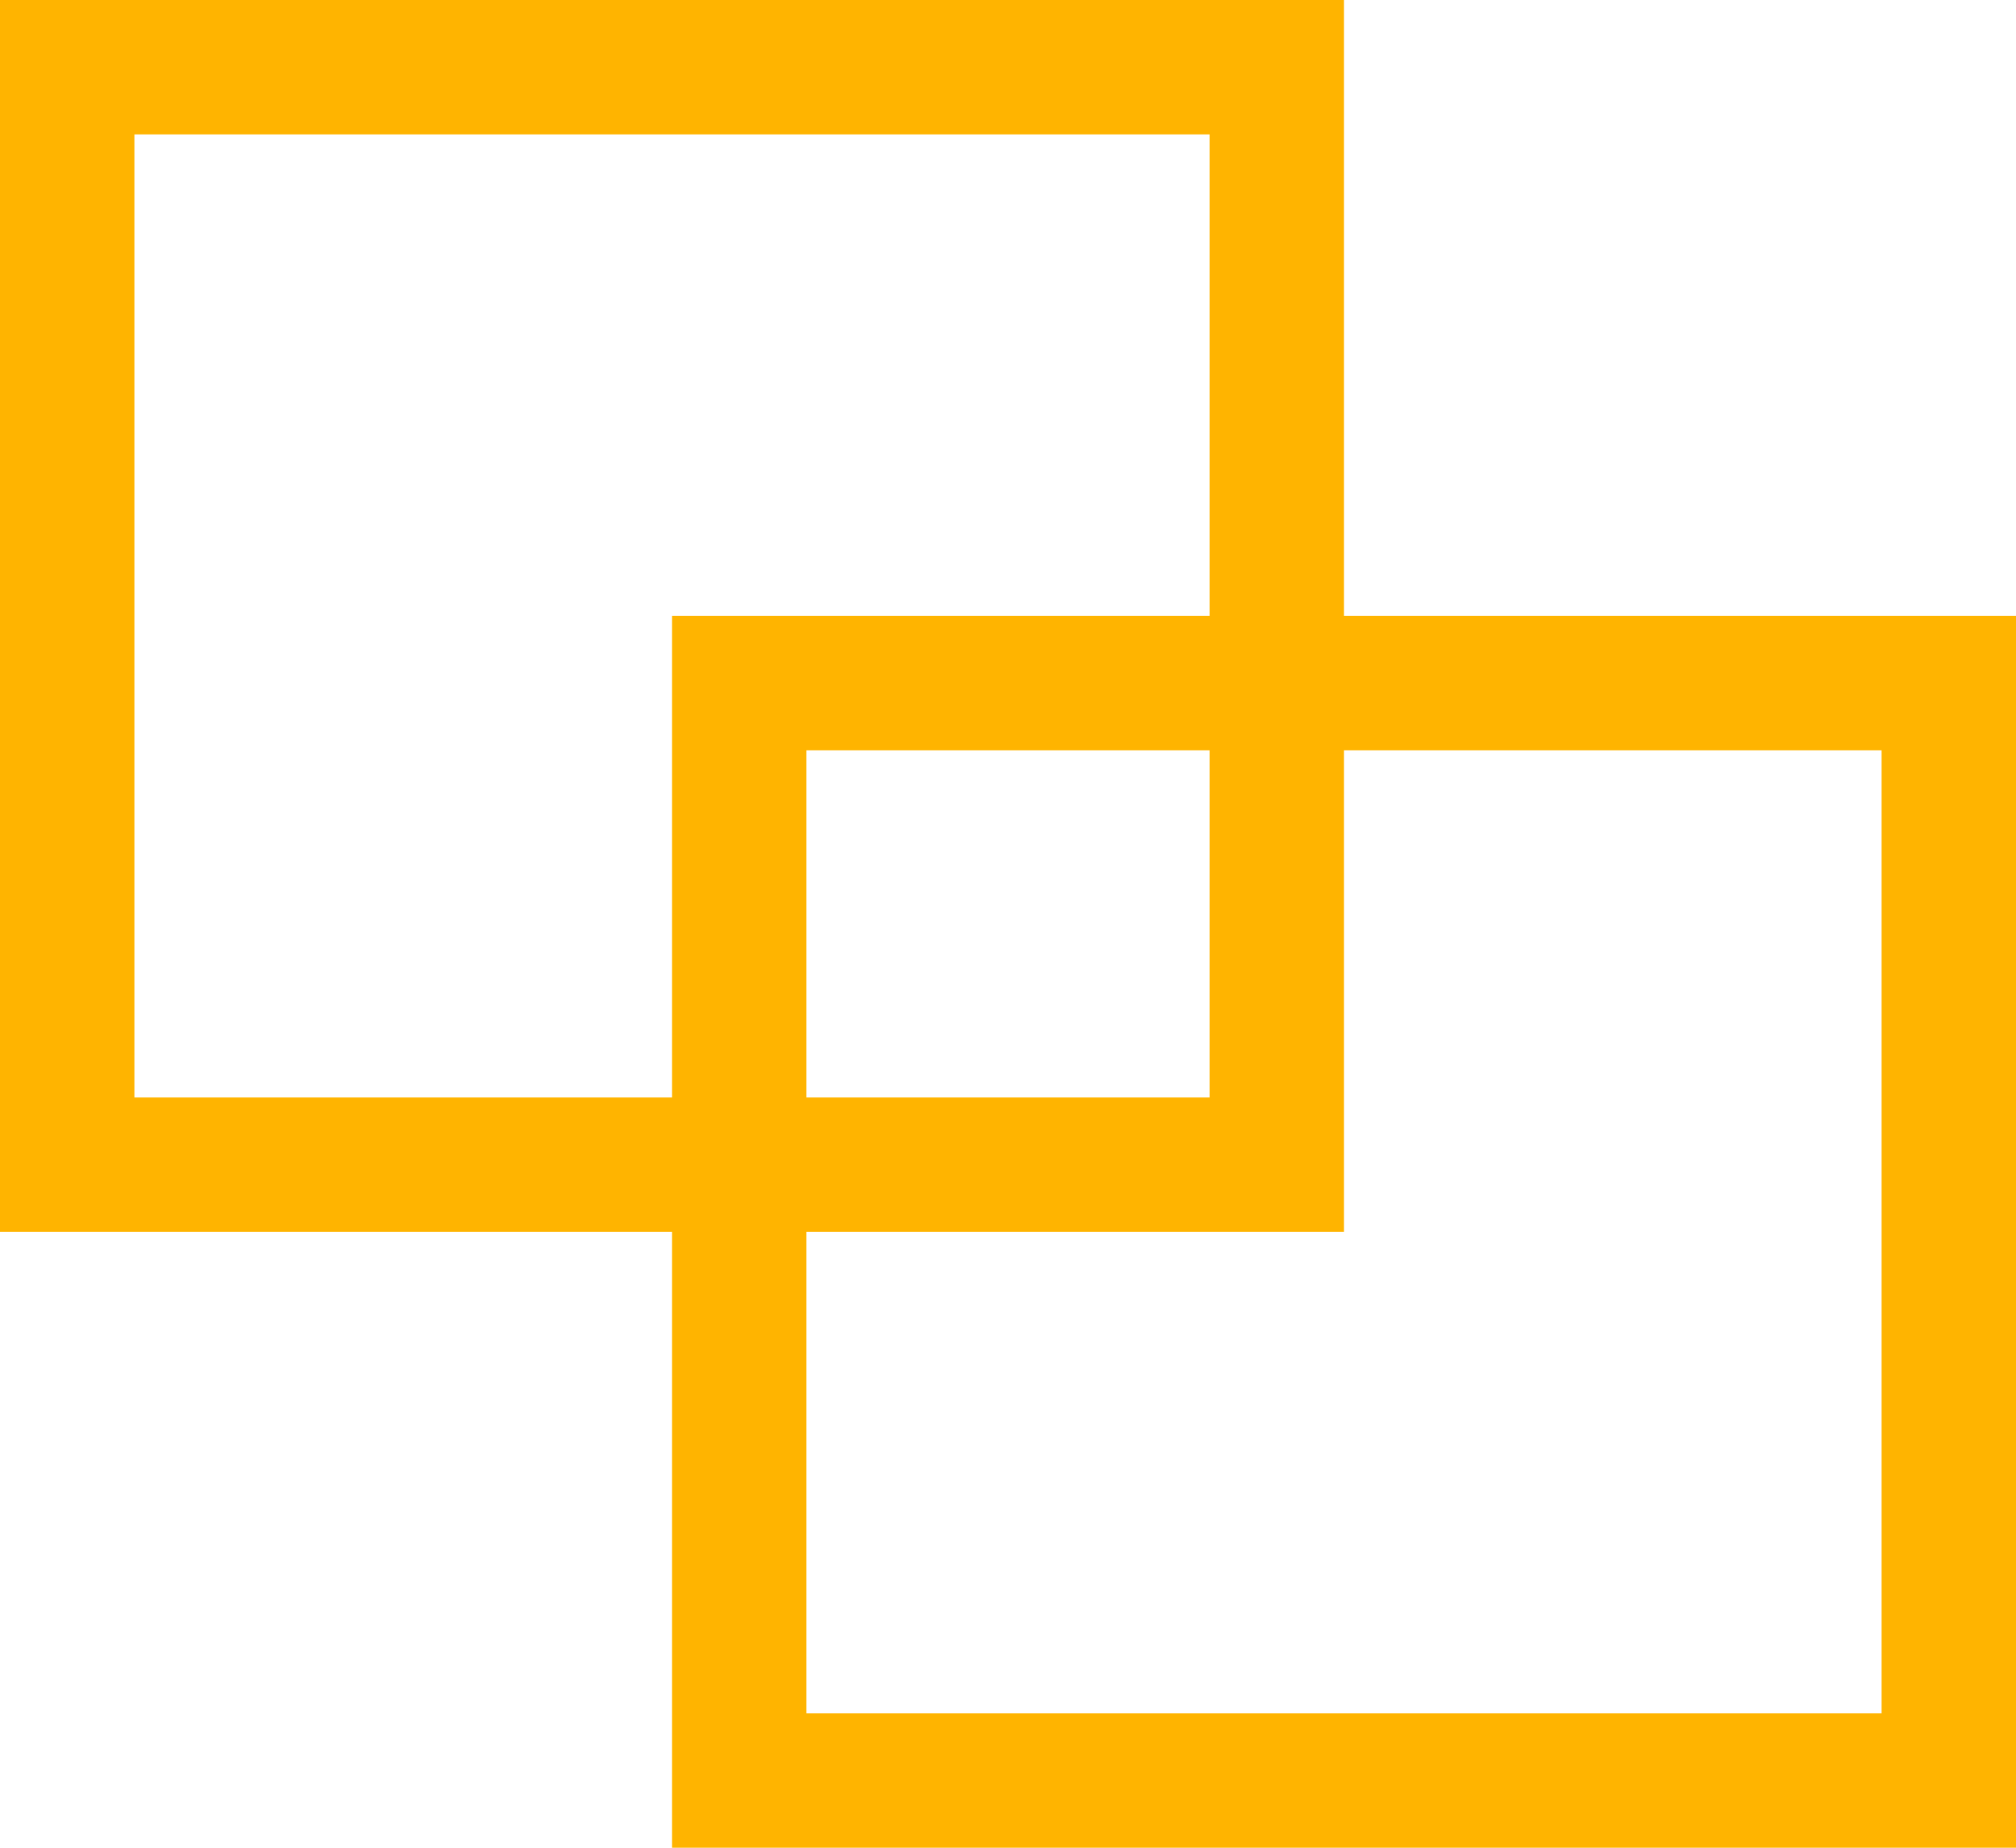 <svg width="15" height="13.75" viewBox="0 0 15 13.75" fill="none" xmlns="http://www.w3.org/2000/svg" xmlns:xlink="http://www.w3.org/1999/xlink">
	<desc>
			Created with Pixso.
	</desc>
	<defs/>
	<rect id="Icons" width="15" height="13.75" fill="#FFFFFF" fill-opacity="0"/>
	<rect id="Rectangle 22" x="0.5" y="0.5" width="9" height="8.167" stroke="#FFB400" stroke-opacity="1" stroke-width="1"/>
	<rect id="Rectangle 23" x="5.5" y="5.083" width="9" height="8.167" stroke="#FFB400" stroke-opacity="1" stroke-width="1"/>
</svg>
